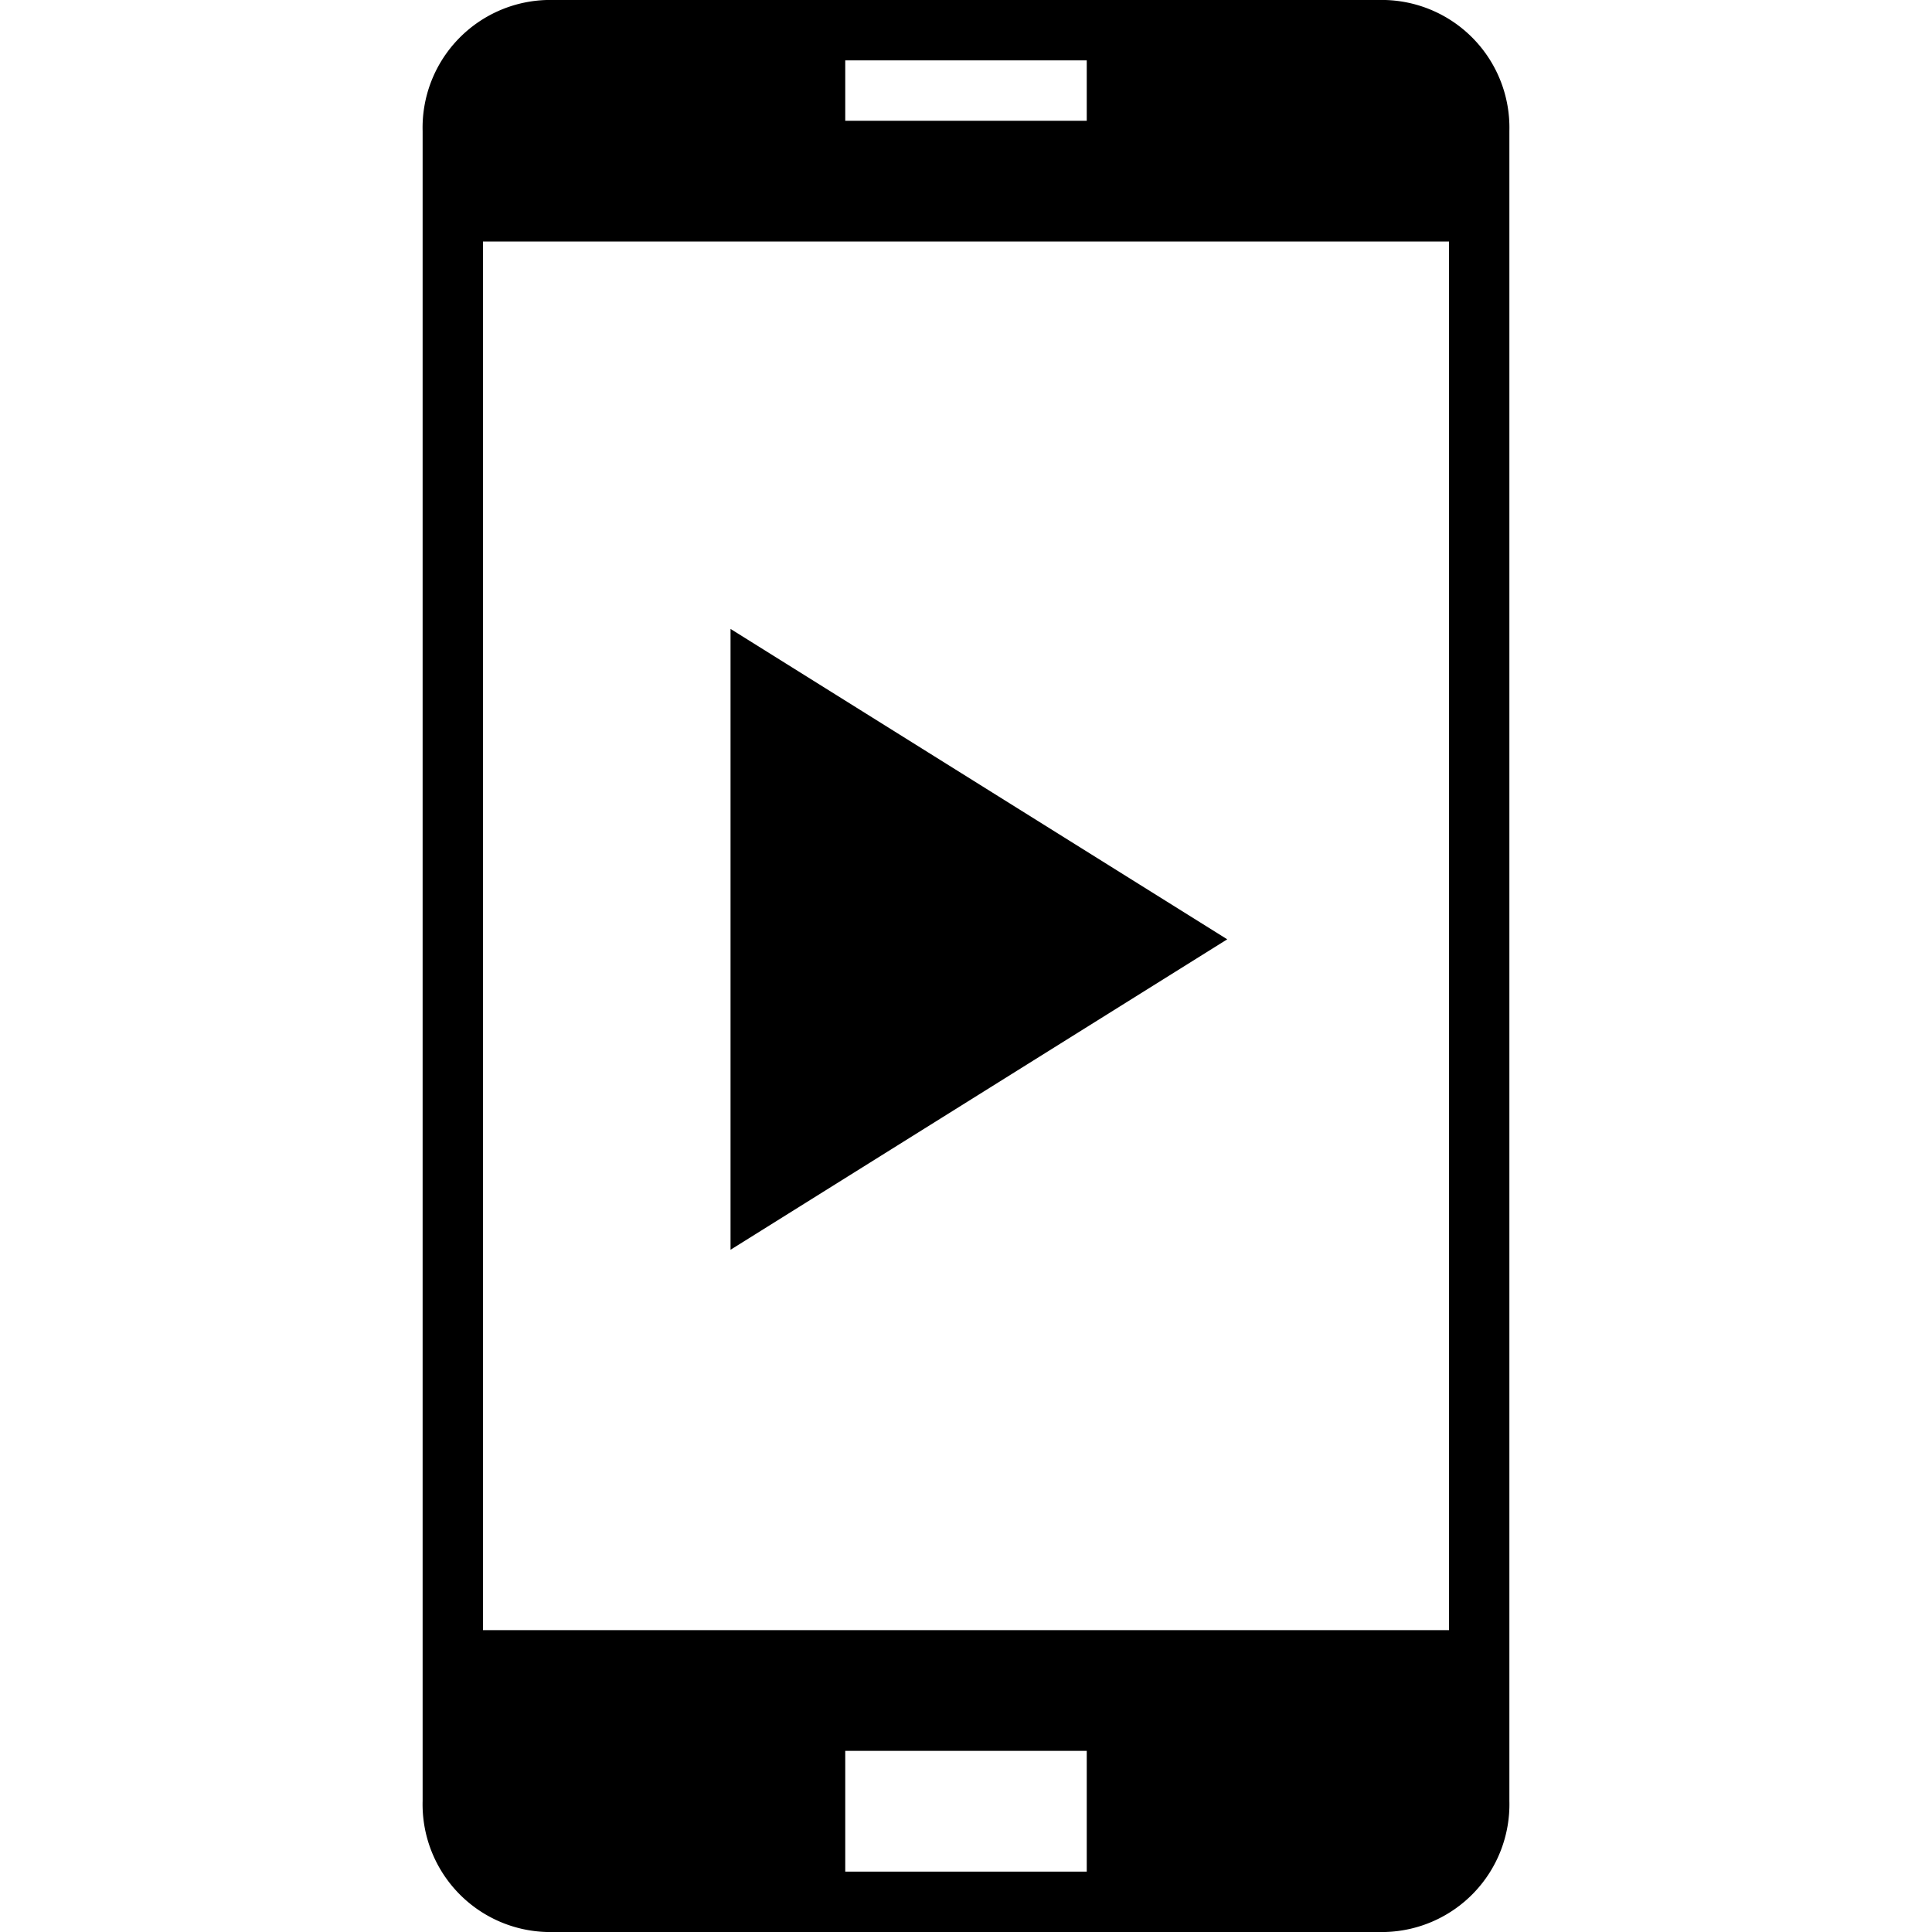 <svg xmlns="http://www.w3.org/2000/svg" viewBox="0 0 32 32"><path d="M22.944 0H9.056A2.115 2.115 0 007 2.17v27.66A2.115 2.115 0 009.056 32h13.888A2.115 2.115 0 0025 29.83V2.17A2.115 2.115 0 0022.944 0zM14 1h4v1h-4zm4 30h-4v-2h4zm6-4H8V4h16zm-3.673-11.442L12.1 20.7V10.417z"/></svg>